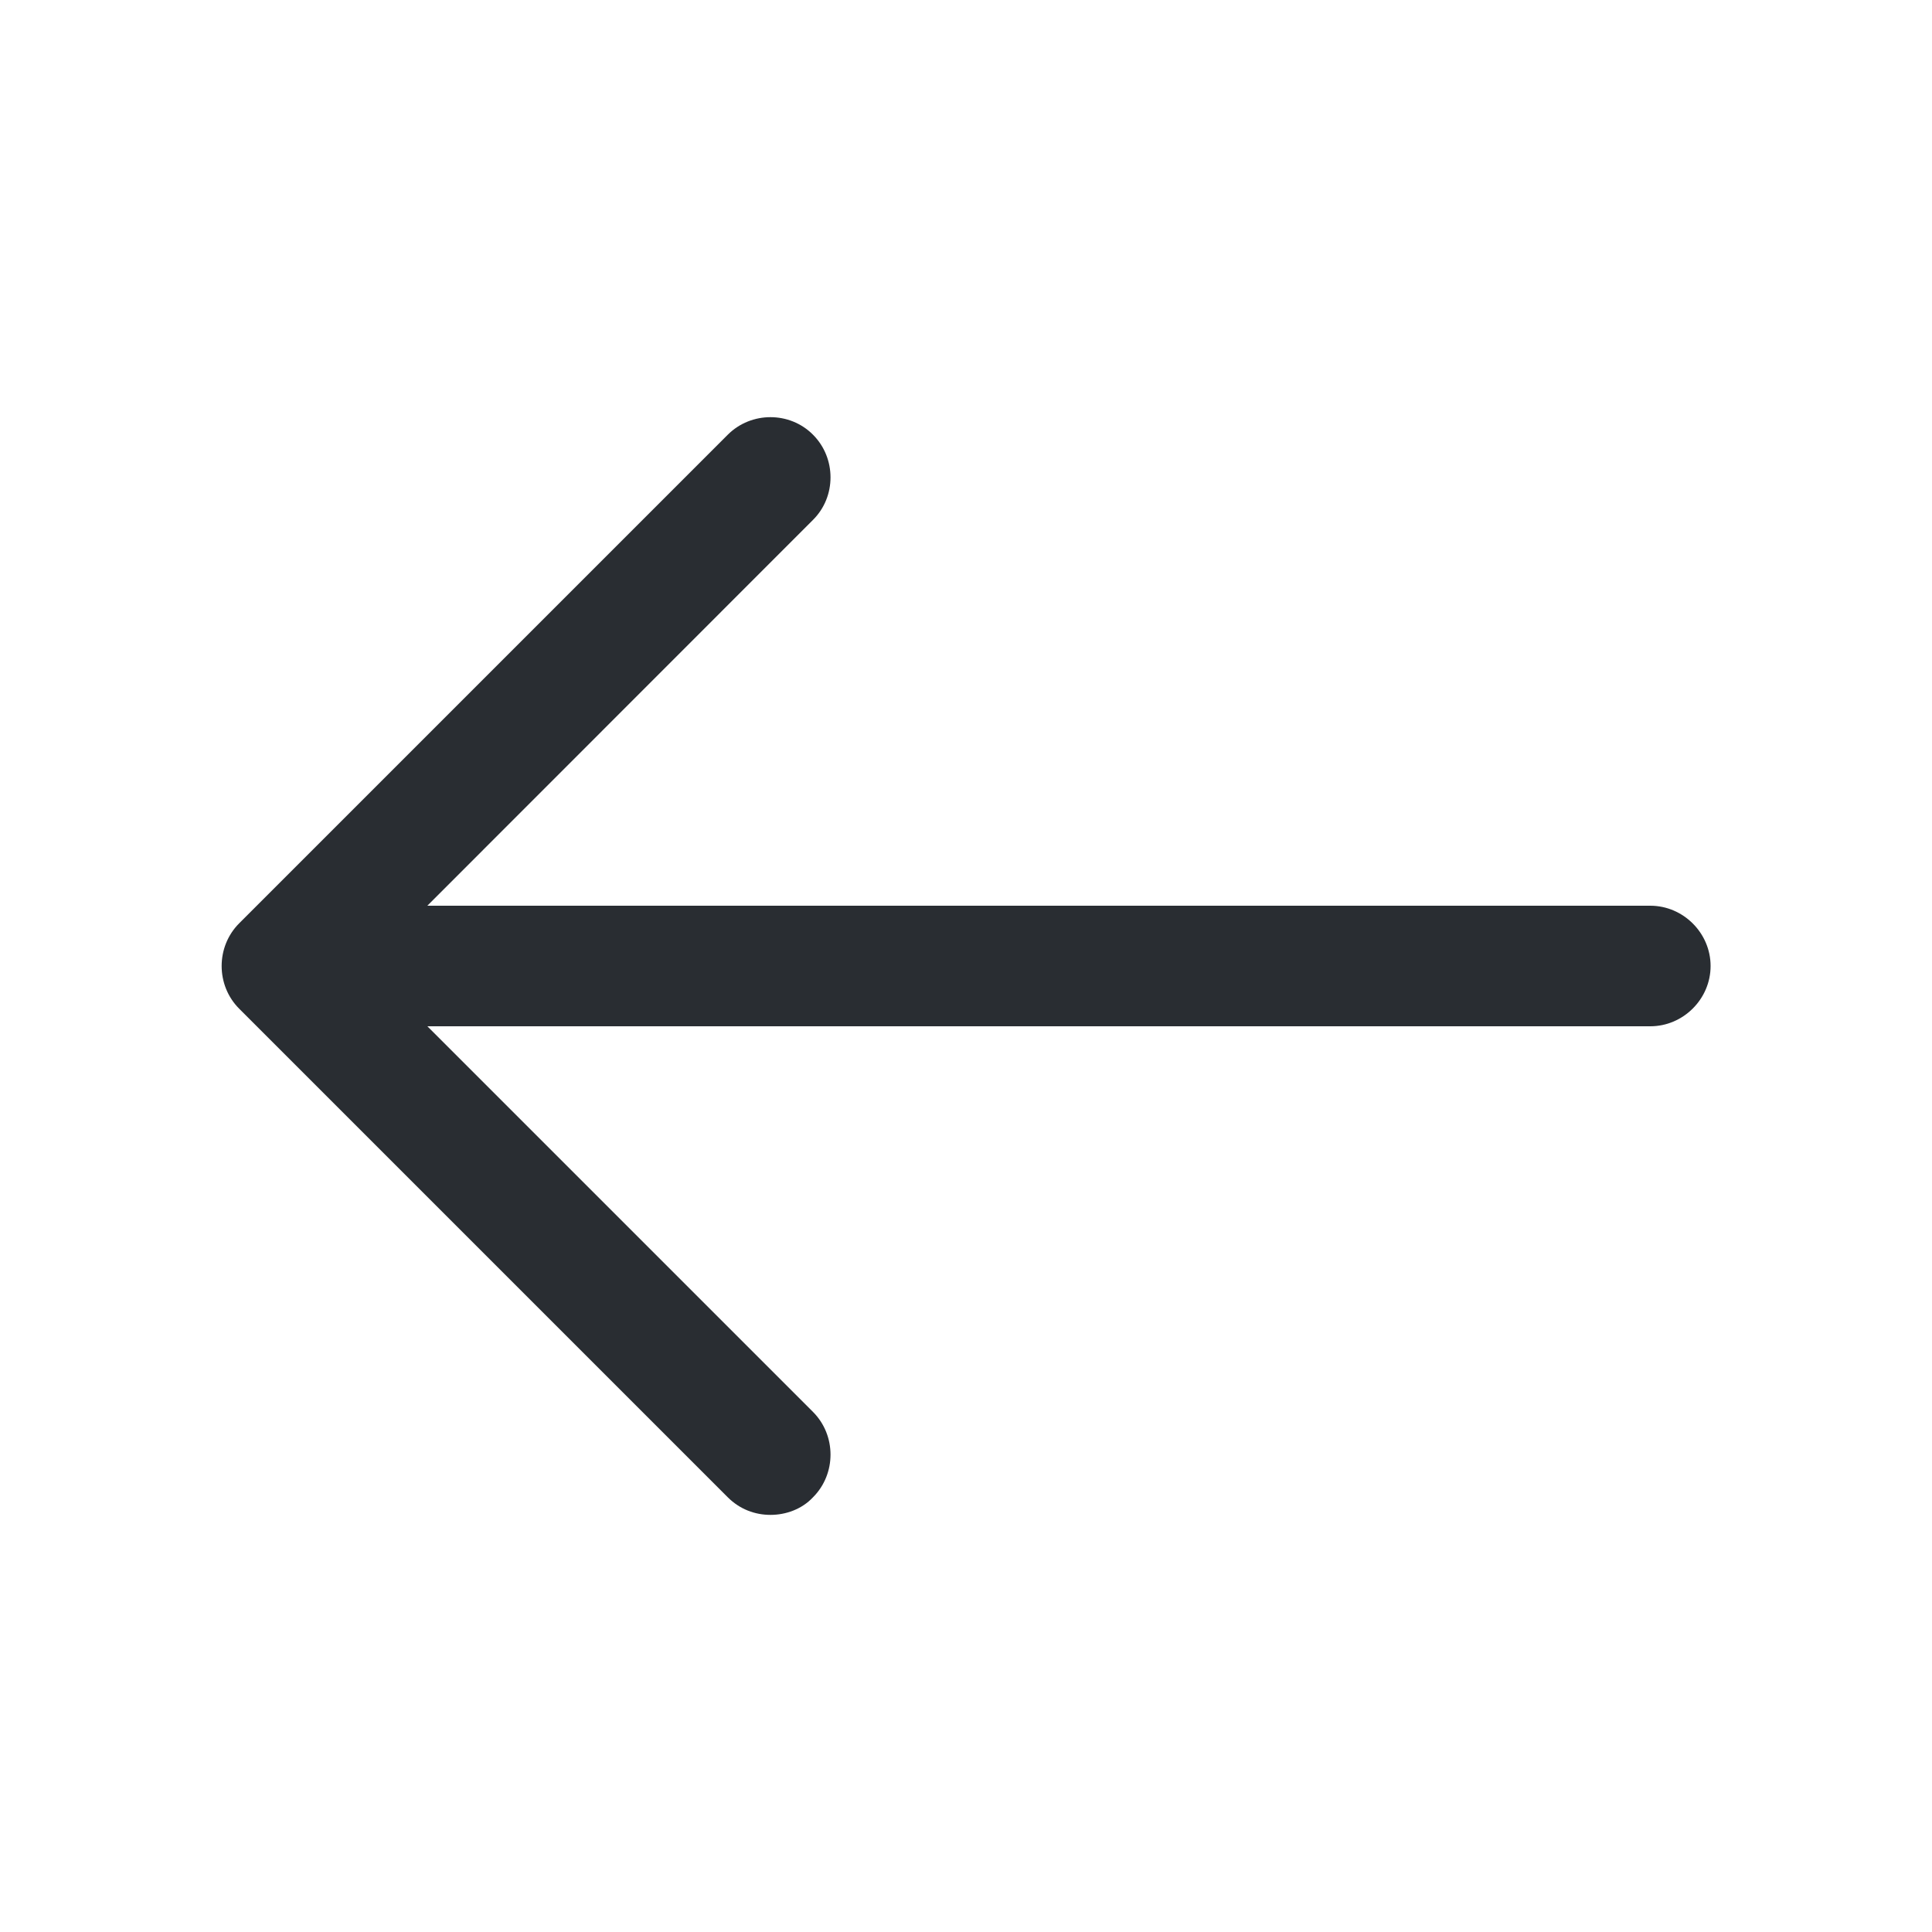 <svg width="10" height="10" viewBox="0 0 10 10" fill="none" xmlns="http://www.w3.org/2000/svg">
<path d="M3.988 7.841C3.908 7.841 3.829 7.812 3.767 7.75L1.238 5.221C1.117 5.1 1.117 4.9 1.238 4.779L3.767 2.25C3.888 2.129 4.088 2.129 4.208 2.25C4.329 2.371 4.329 2.571 4.208 2.691L1.9 5L4.208 7.308C4.329 7.429 4.329 7.629 4.208 7.75C4.15 7.812 4.067 7.841 3.988 7.841Z" fill="#292D32"/>
<path d="M8.542 5.312H1.529C1.358 5.312 1.217 5.171 1.217 5C1.217 4.829 1.358 4.688 1.529 4.688H8.542C8.712 4.688 8.854 4.829 8.854 5C8.854 5.171 8.712 5.312 8.542 5.312Z" fill="#292D32"/>
</svg>
